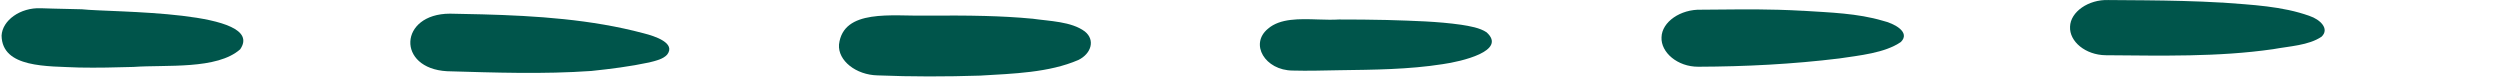 <svg width="163" height="5" viewBox="0 0 163 5" fill="none" xmlns="http://www.w3.org/2000/svg">
<path d="M144.88 0.167C146.803 0.314 148.825 0.401 150.589 1.043C151.253 1.262 151.913 1.87 151.366 2.392C150.53 2.962 149.263 3.012 148.204 3.207C144.611 3.724 140.932 3.627 137.288 3.601C135.974 3.583 134.919 2.709 134.967 1.742C134.992 0.771 136.17 -0.041 137.462 0.002C139.076 0.013 140.694 0.019 142.306 0.063C143.163 0.086 144.02 0.119 144.876 0.17L144.88 0.167Z" fill="#00554B"/>
<path d="M117.567 0.703C119.312 0.815 121.113 0.864 122.758 1.353C123.508 1.528 124.583 2.097 123.936 2.738C122.893 3.459 121.224 3.615 119.922 3.811C116.88 4.184 113.809 4.34 110.729 4.351C109.371 4.357 108.283 3.415 108.331 2.431C108.355 1.424 109.574 0.594 110.91 0.633C112.592 0.618 114.277 0.592 115.959 0.637C116.494 0.652 117.029 0.674 117.563 0.705L117.567 0.703Z" fill="#00554B"/>
<path d="M90.552 1.307C92.124 1.357 93.71 1.392 95.263 1.613C95.82 1.7 96.49 1.811 96.924 2.106C98.284 3.324 95.262 4.014 94.064 4.183C91.849 4.531 89.585 4.547 87.333 4.578C86.317 4.595 85.29 4.629 84.276 4.6C82.483 4.586 81.458 2.874 82.67 1.875C83.458 1.187 84.728 1.229 85.937 1.269C86.413 1.282 86.878 1.299 87.302 1.271C88.34 1.274 89.382 1.275 90.422 1.303C90.466 1.304 90.512 1.306 90.555 1.307L90.552 1.307Z" fill="#00554B"/>
<path d="M67.295 1.216C68.451 1.384 69.852 1.397 70.729 2.05C71.431 2.611 71.141 3.503 70.314 3.909C68.4 4.738 66.063 4.801 63.902 4.93C61.675 5.001 59.441 5.005 57.216 4.915C55.816 4.885 54.624 3.957 54.703 2.902C54.977 0.554 58.163 1.061 60.408 1.019C61.68 1.012 62.952 1.006 64.225 1.041C65.252 1.068 66.275 1.121 67.295 1.218L67.295 1.216Z" fill="#00554B"/>
<path d="M41.952 2.167C42.724 2.36 44.082 2.812 43.496 3.564C43.234 3.856 42.749 3.967 42.321 4.072C41.088 4.335 39.815 4.495 38.553 4.627C35.432 4.846 32.28 4.734 29.152 4.644C25.843 4.465 26.008 0.903 29.331 0.891C30.029 0.902 30.731 0.916 31.432 0.935C34.999 1.031 38.568 1.267 41.952 2.167Z" fill="#00554B"/>
<path d="M15.657 3.217C14.148 4.551 10.838 4.211 8.703 4.364C7.519 4.397 6.339 4.427 5.159 4.403C3.067 4.309 0.137 4.441 0.103 2.321C0.152 1.332 1.315 0.483 2.661 0.537C3.182 0.559 3.701 0.565 4.22 0.579C4.592 0.589 4.968 0.594 5.34 0.605C7.262 0.823 17.437 0.648 15.657 3.219L15.657 3.217Z" fill="#00554B"/>
</svg>
